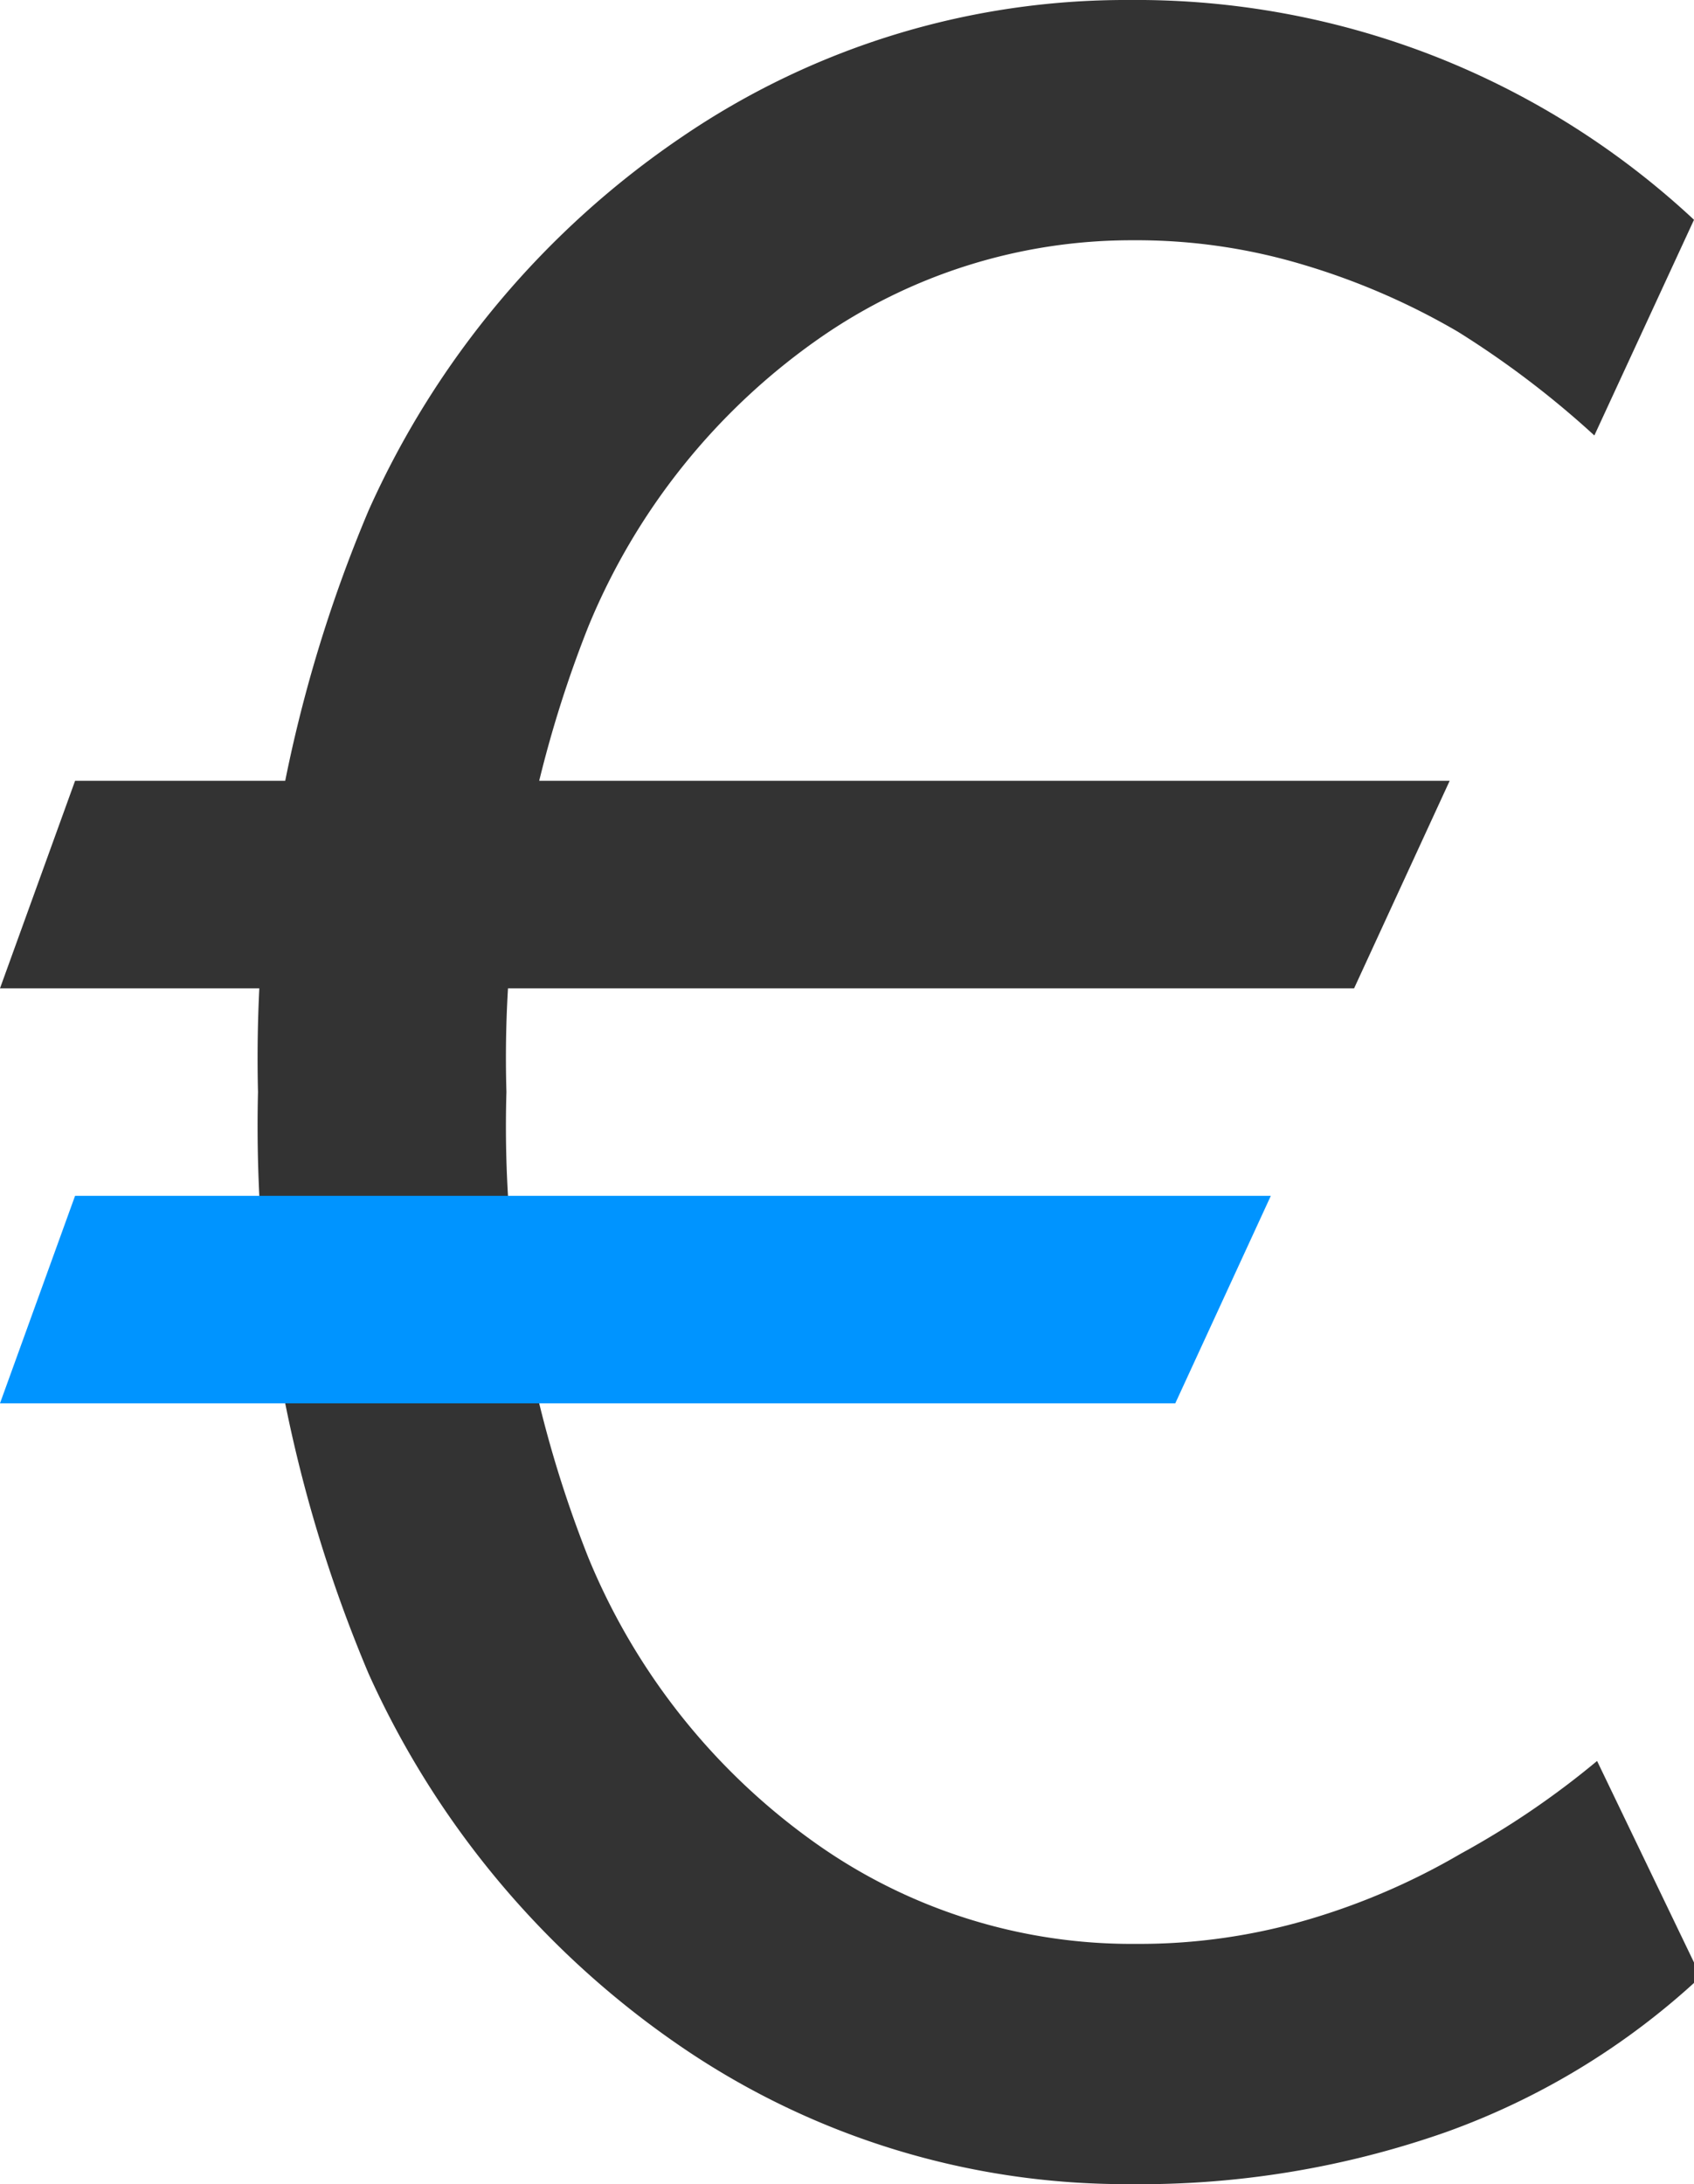 <svg xmlns="http://www.w3.org/2000/svg" viewBox="0 0 12.41 16"><path d="M10.62,5.72l-.7,1.52H0L.55,5.72Zm1.79-4.11-.73,1.58a6.84,6.84,0,0,0-1-.76,5.15,5.15,0,0,0-1.13-.49,4.24,4.24,0,0,0-1.25-.18A4,4,0,0,0,6,2.48,4.8,4.8,0,0,0,4.31,4.59,8.57,8.57,0,0,0,3.71,8a8.57,8.57,0,0,0,.6,3.41A4.8,4.8,0,0,0,6,13.52a4,4,0,0,0,2.32.72,4.38,4.38,0,0,0,1.27-.18,5,5,0,0,0,1.11-.48,6.22,6.22,0,0,0,1-.68l.76,1.58a5.41,5.41,0,0,1-1.87,1.14A6.76,6.76,0,0,1,8.27,16,5.77,5.77,0,0,1,5,15,6.58,6.58,0,0,1,2.7,12.26,10.31,10.31,0,0,1,1.89,8,10.31,10.31,0,0,1,2.7,3.74,6.52,6.52,0,0,1,5,1,5.77,5.77,0,0,1,8.27,0a6,6,0,0,1,2.26.42A6,6,0,0,1,12.41,1.61Z" fill="#333" stroke="none"/><path d="M8.61,10.28l.7-1.52H.55L0,10.28Z" fill="#0094ff" stroke="none"/></svg>
